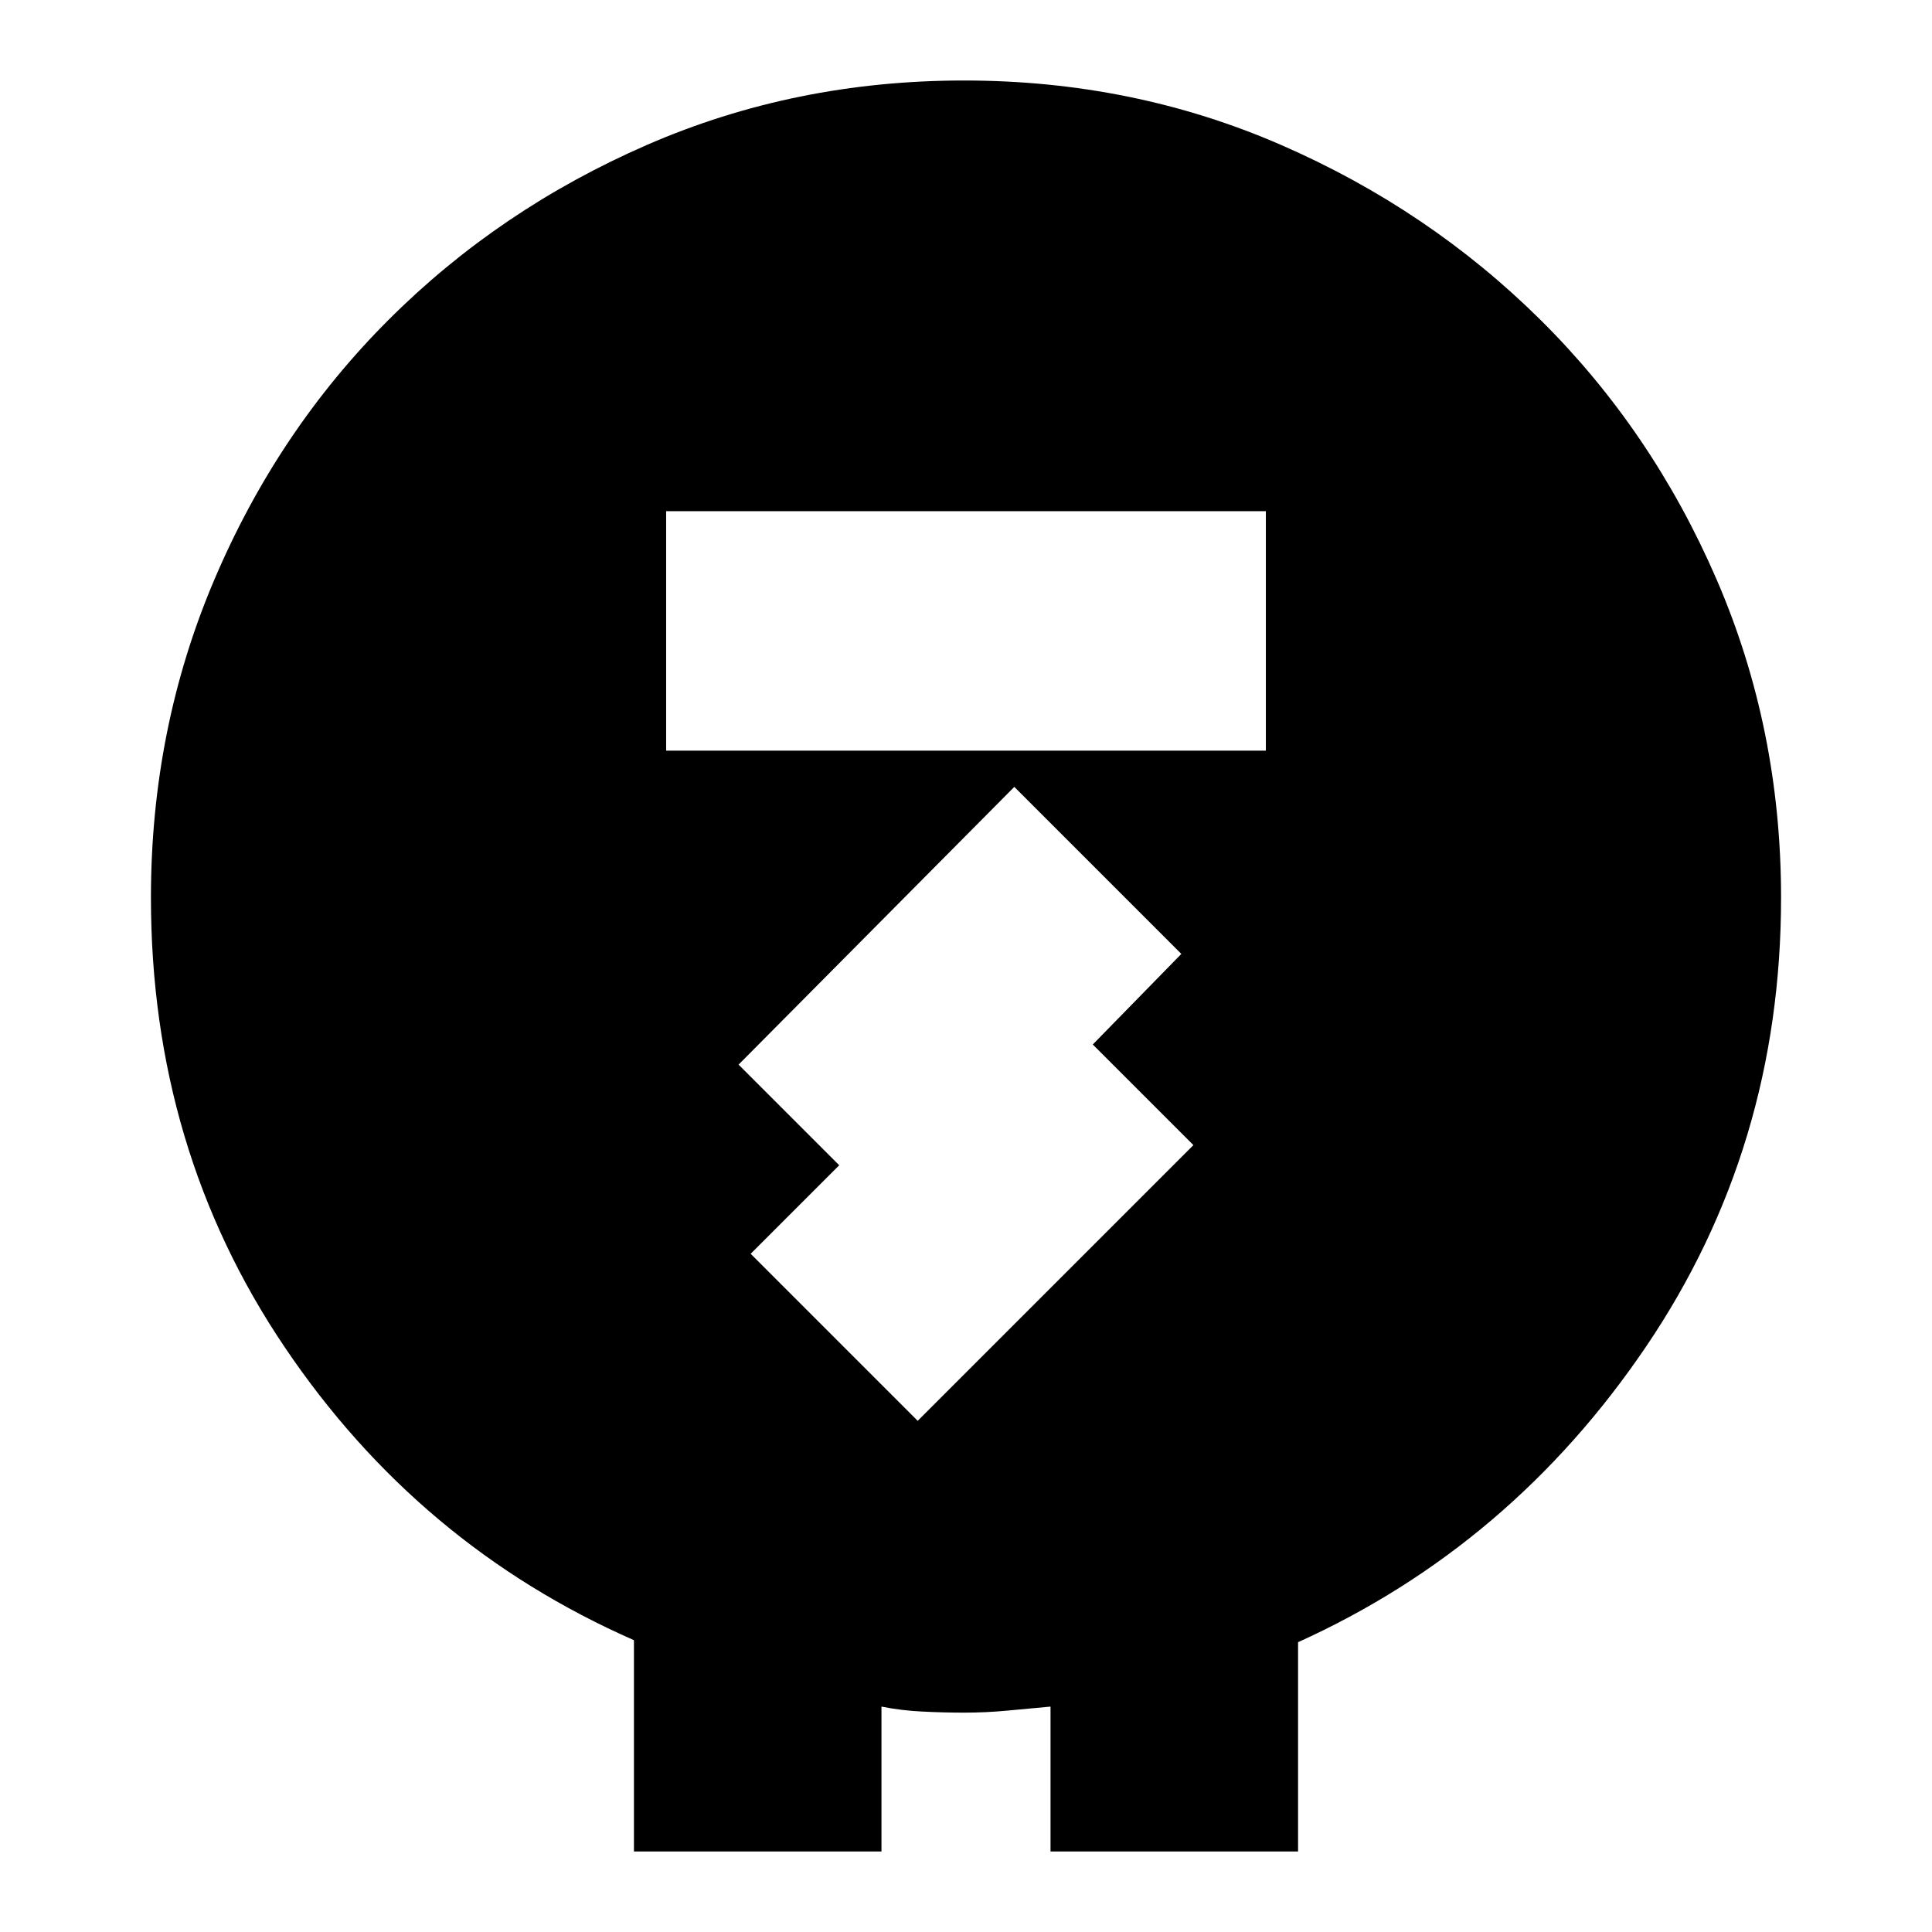 <svg xmlns="http://www.w3.org/2000/svg" height="24" width="24"><path d="M7.875 23v-2.625Q5.2 19.2 3.538 16.737q-1.663-2.462-1.663-5.587 0-2.1.788-3.95.787-1.85 2.162-3.225T8.037 1.8Q9.875 1 11.975 1t3.938.8q1.837.8 3.225 2.175Q20.525 5.35 21.325 7.2q.8 1.85.8 3.95 0 3.1-1.675 5.575T16.125 20.4V23H13.05v-1.8l-.538.05q-.262.025-.537.025-.25 0-.512-.013-.263-.012-.513-.062V23Zm.4-13.675h7.45V6.35h-7.45ZM11.4 17.65l3.425-3.425-1.25-1.25 1.1-1.125L12.6 9.775l-3.425 3.45 1.25 1.25-1.1 1.1Z"/></svg>